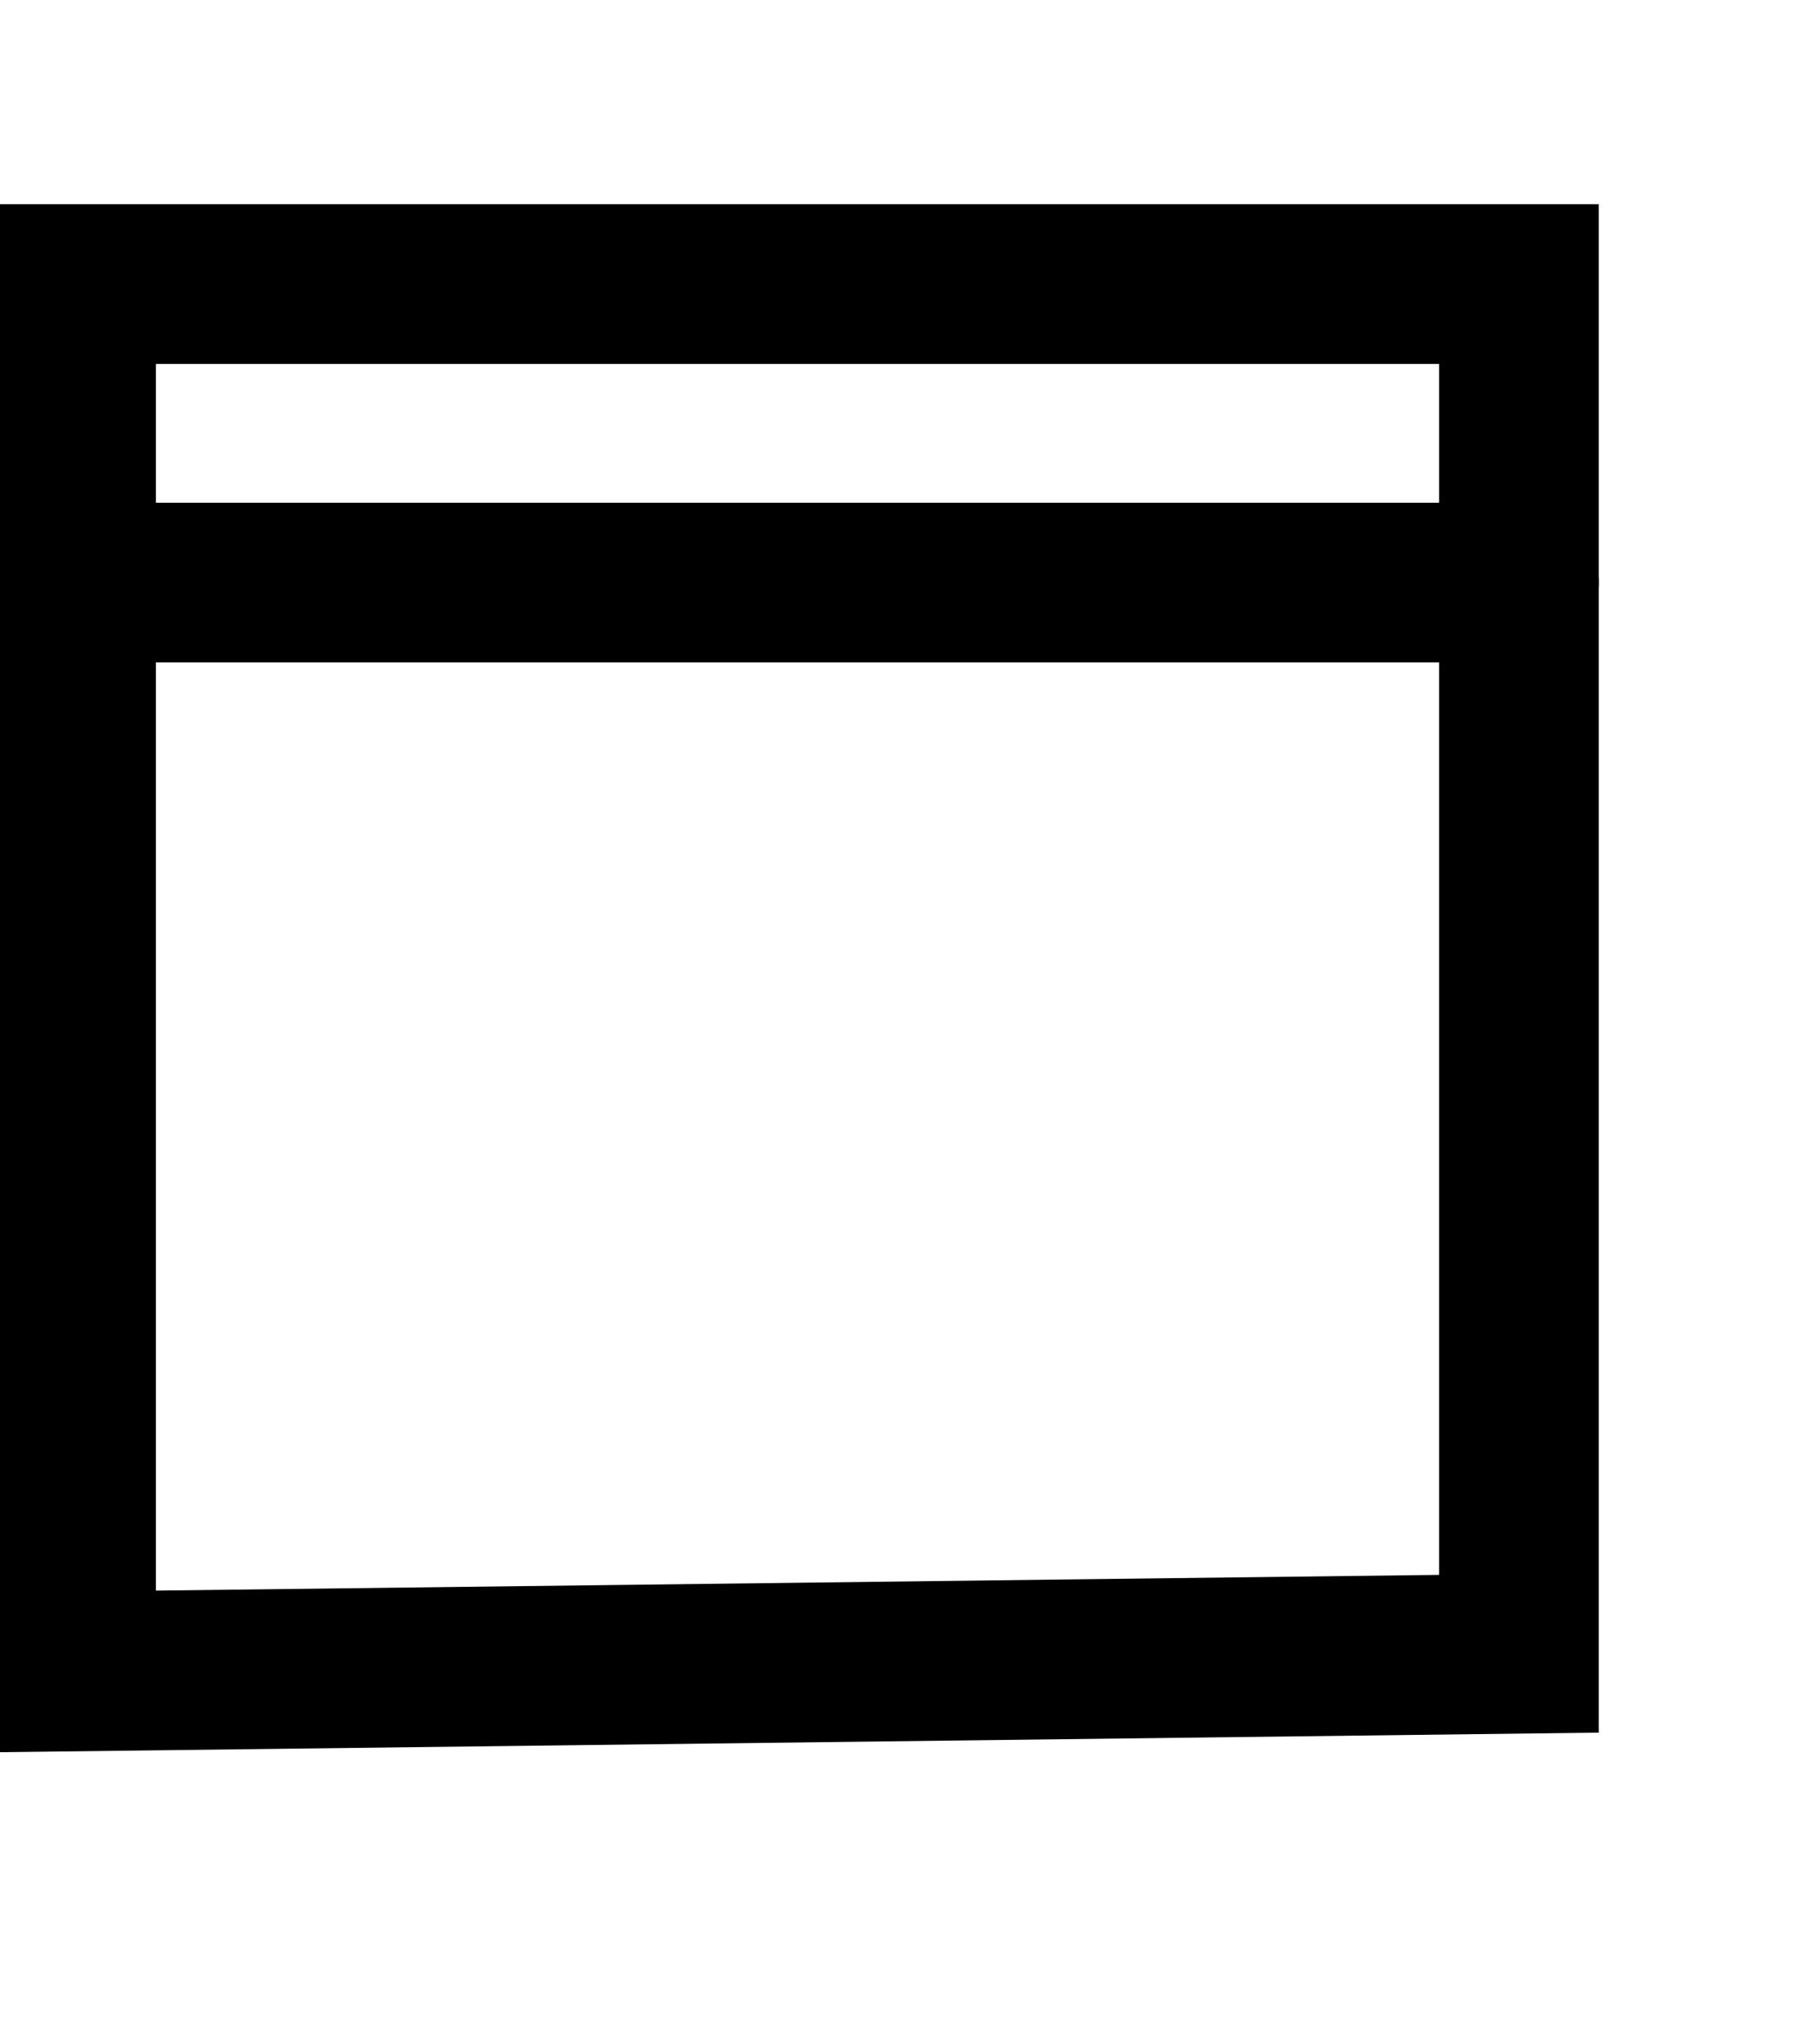 <?xml version="1.0" encoding="UTF-8" standalone="no"?>
<svg
   xmlns:dc="http://purl.org/dc/elements/1.1/"
   xmlns:cc="http://web.resource.org/cc/"
   xmlns:rdf="http://www.w3.org/1999/02/22-rdf-syntax-ns#"
   xmlns:svg="http://www.w3.org/2000/svg"
   xmlns="http://www.w3.org/2000/svg"
   xmlns:sodipodi="http://inkscape.sourceforge.net/DTD/sodipodi-0.dtd"
   xmlns:inkscape="http://www.inkscape.org/namespaces/inkscape"
   width="53pt"
   height="60pt"
   id="svg2"
   sodipodi:version="0.32"
   inkscape:version="0.40+cvs"
   sodipodi:docname="ROLLUP~1.SVG"
   sodipodi:docbase="D:\DEVELO~1\VISUAL~2\FERMAN~1\images\svg">
  <defs
     id="defs969" />
  <sodipodi:namedview
     id="base"
     pagecolor="#ffffff"
     bordercolor="#666666"
     borderopacity="1.0"
     inkscape:pageopacity="0.0"
     inkscape:pageshadow="2"
     inkscape:window-width="1024"
     inkscape:window-height="719"
     inkscape:zoom="3.4129688"
     inkscape:cx="64.466018"
     inkscape:cy="65.546384"
     inkscape:window-x="1"
     inkscape:window-y="-4"
     inkscape:current-layer="svg2" />
  <title
     id="title4">A less cute tiger
</title>
  <g
     id="layer1"
     inkscape:groupmode="layer"
     inkscape:label="Layer 1"
     transform="translate(-142.31,192.024)" />
  <path
     id="path2089"
     d="M 2.977,65.414 L 2.977,11.117 L 59.468,11.117 L 59.468,64.722 L 2.977,65.414 z "
     style="fill:none;fill-opacity:0.75;fill-rule:evenodd;stroke:#000000;stroke-width:6.25;stroke-linecap:round;stroke-linejoin:miter;stroke-miterlimit:4;stroke-opacity:1" />
  <path
     sodipodi:nodetypes="cc"
     id="path2095"
     d="M 3.743,22.801 L 59.468,22.801"
     style="fill:none;fill-opacity:0.75;fill-rule:evenodd;stroke:#000000;stroke-width:6.25;stroke-linecap:round;stroke-linejoin:miter;stroke-miterlimit:4;stroke-opacity:1" />
</svg>

